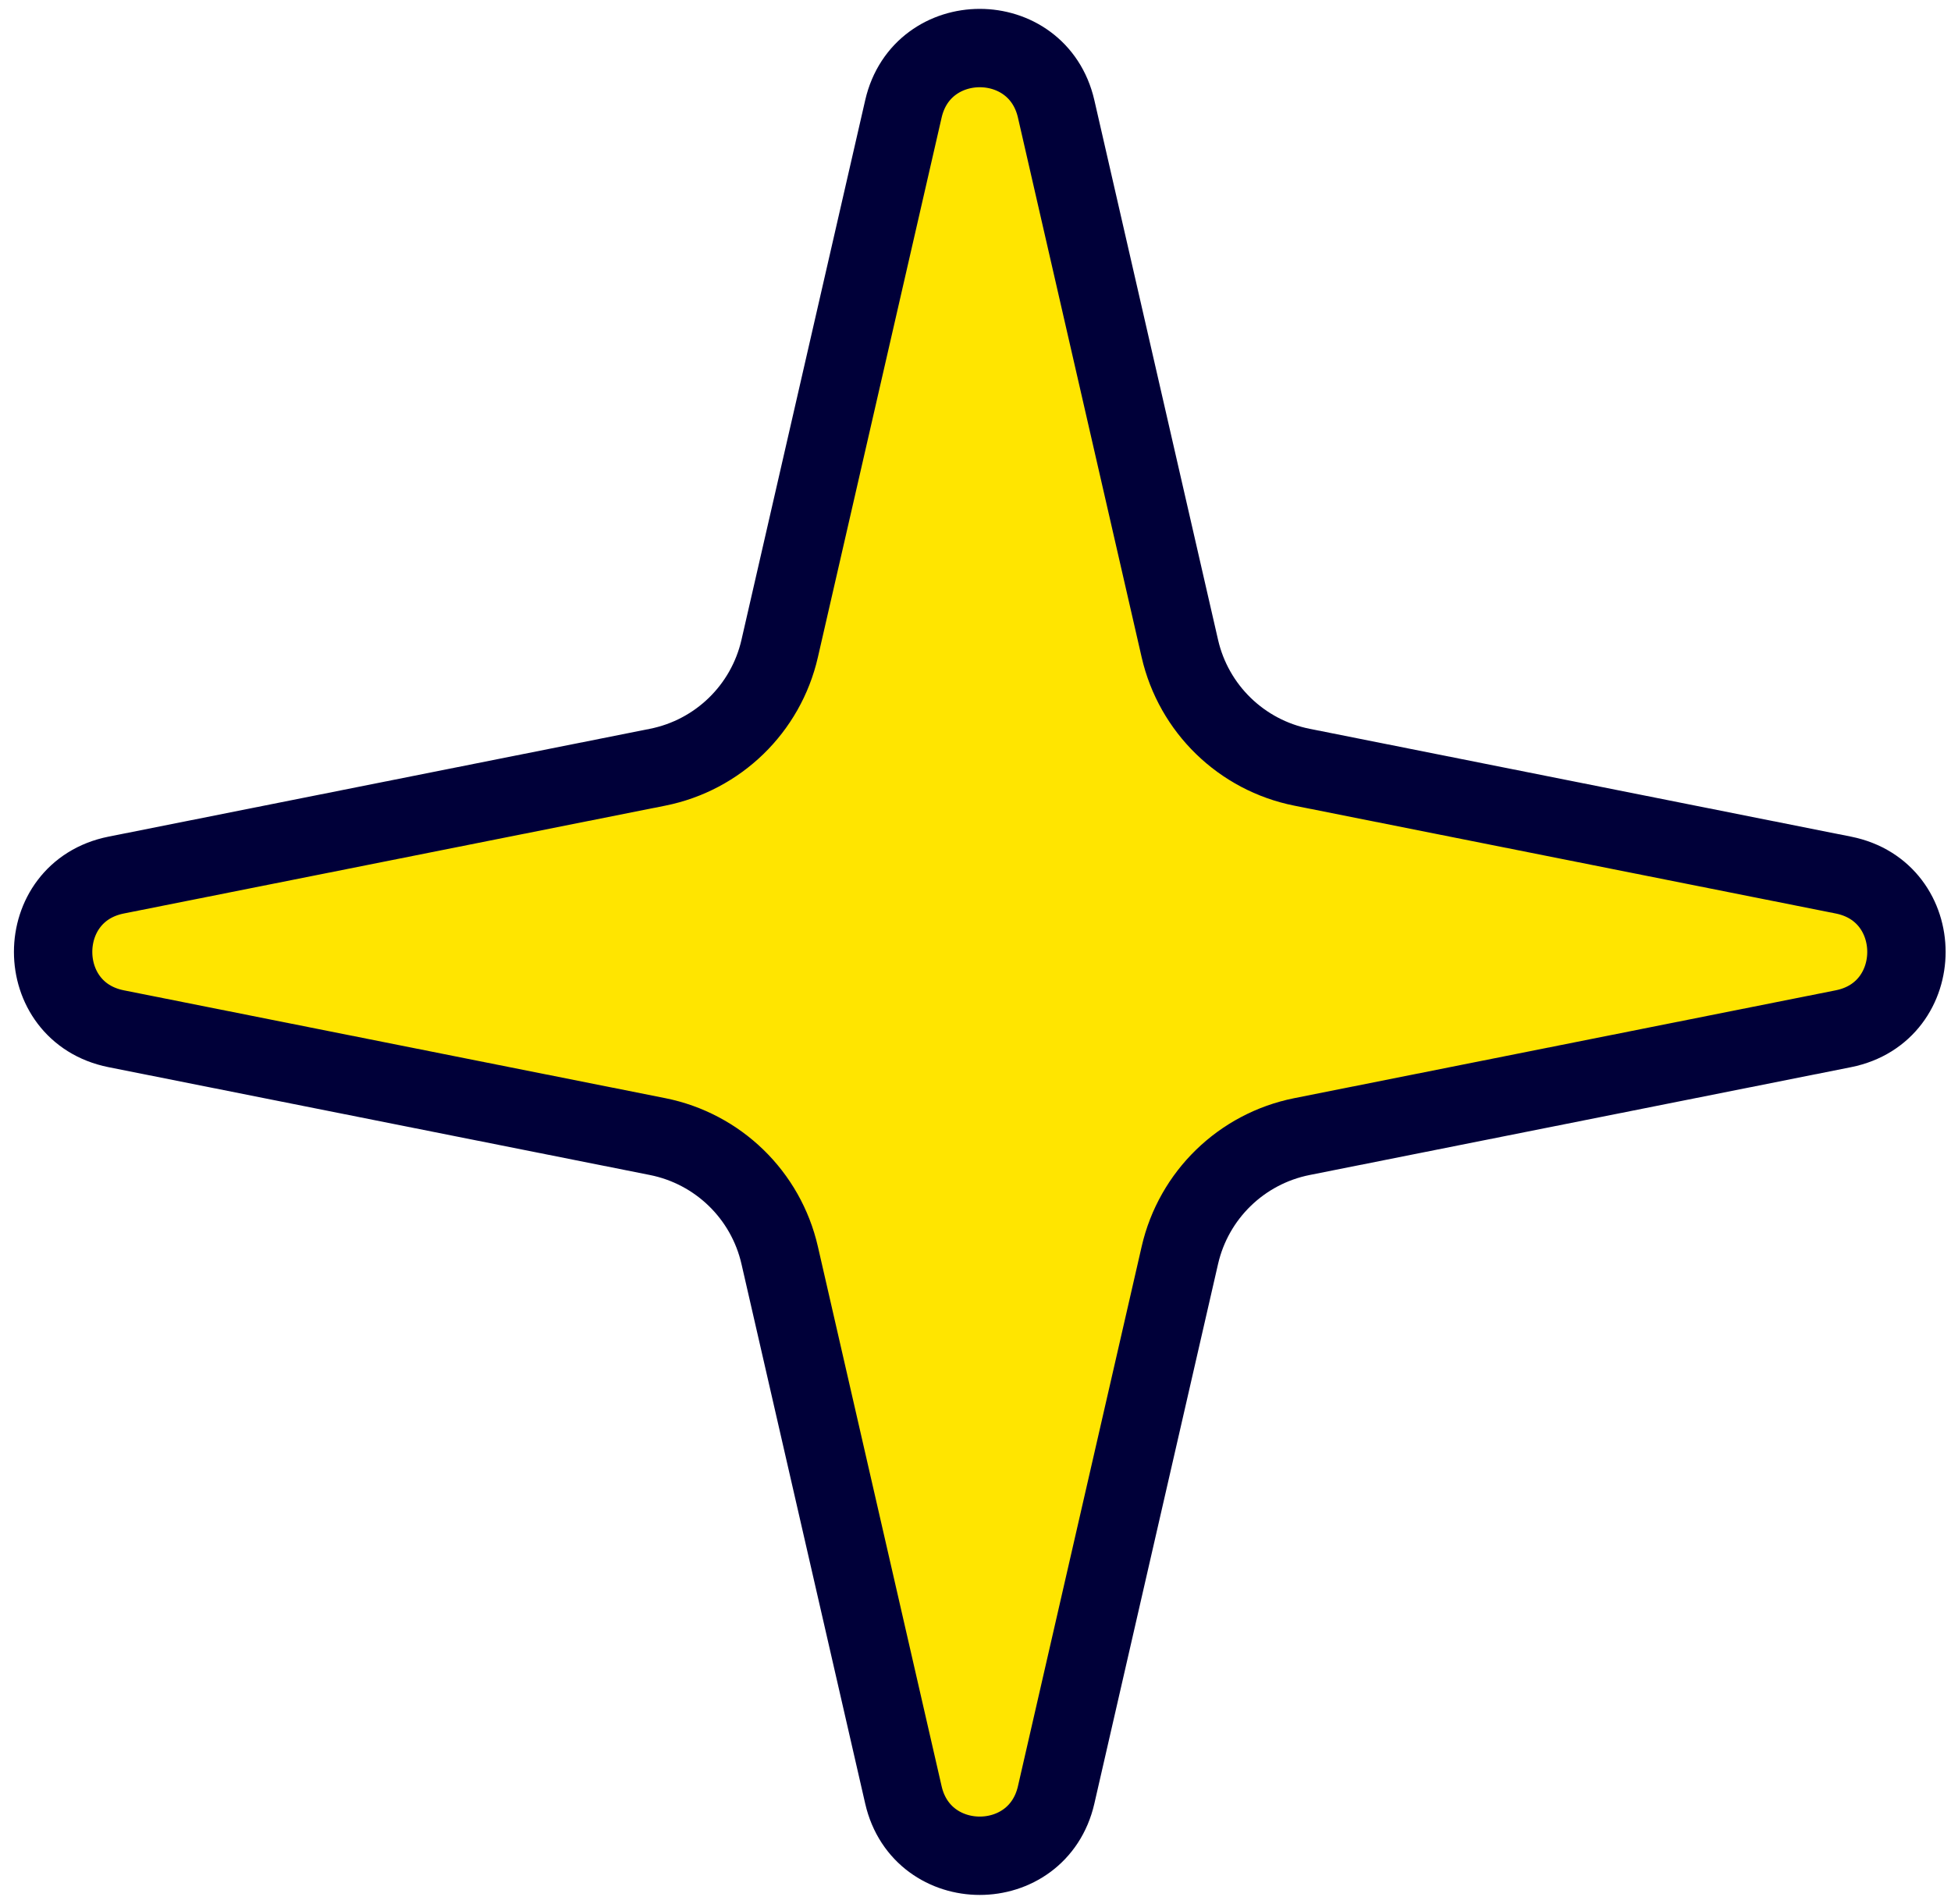 <svg width="83" height="81" viewBox="0 0 83 81" fill="none" xmlns="http://www.w3.org/2000/svg">
<path d="M44.931 4.633L50.194 27.594C50.781 30.154 52.815 32.13 55.39 32.643L78.422 37.231C81.998 37.944 81.998 43.056 78.422 43.769L55.39 48.357C52.815 48.87 50.781 50.846 50.194 53.406L44.931 76.367C44.139 79.818 39.224 79.818 38.433 76.367L33.169 53.406C32.583 50.846 30.549 48.87 27.974 48.357L4.942 43.769C1.366 43.056 1.366 37.944 4.942 37.231L27.974 32.643C30.549 32.13 32.583 30.154 33.169 27.594L38.433 4.633C39.224 1.182 44.139 1.182 44.931 4.633Z" fill="#FFE500" stroke="#000039" stroke-width="3.334"/>
</svg>
